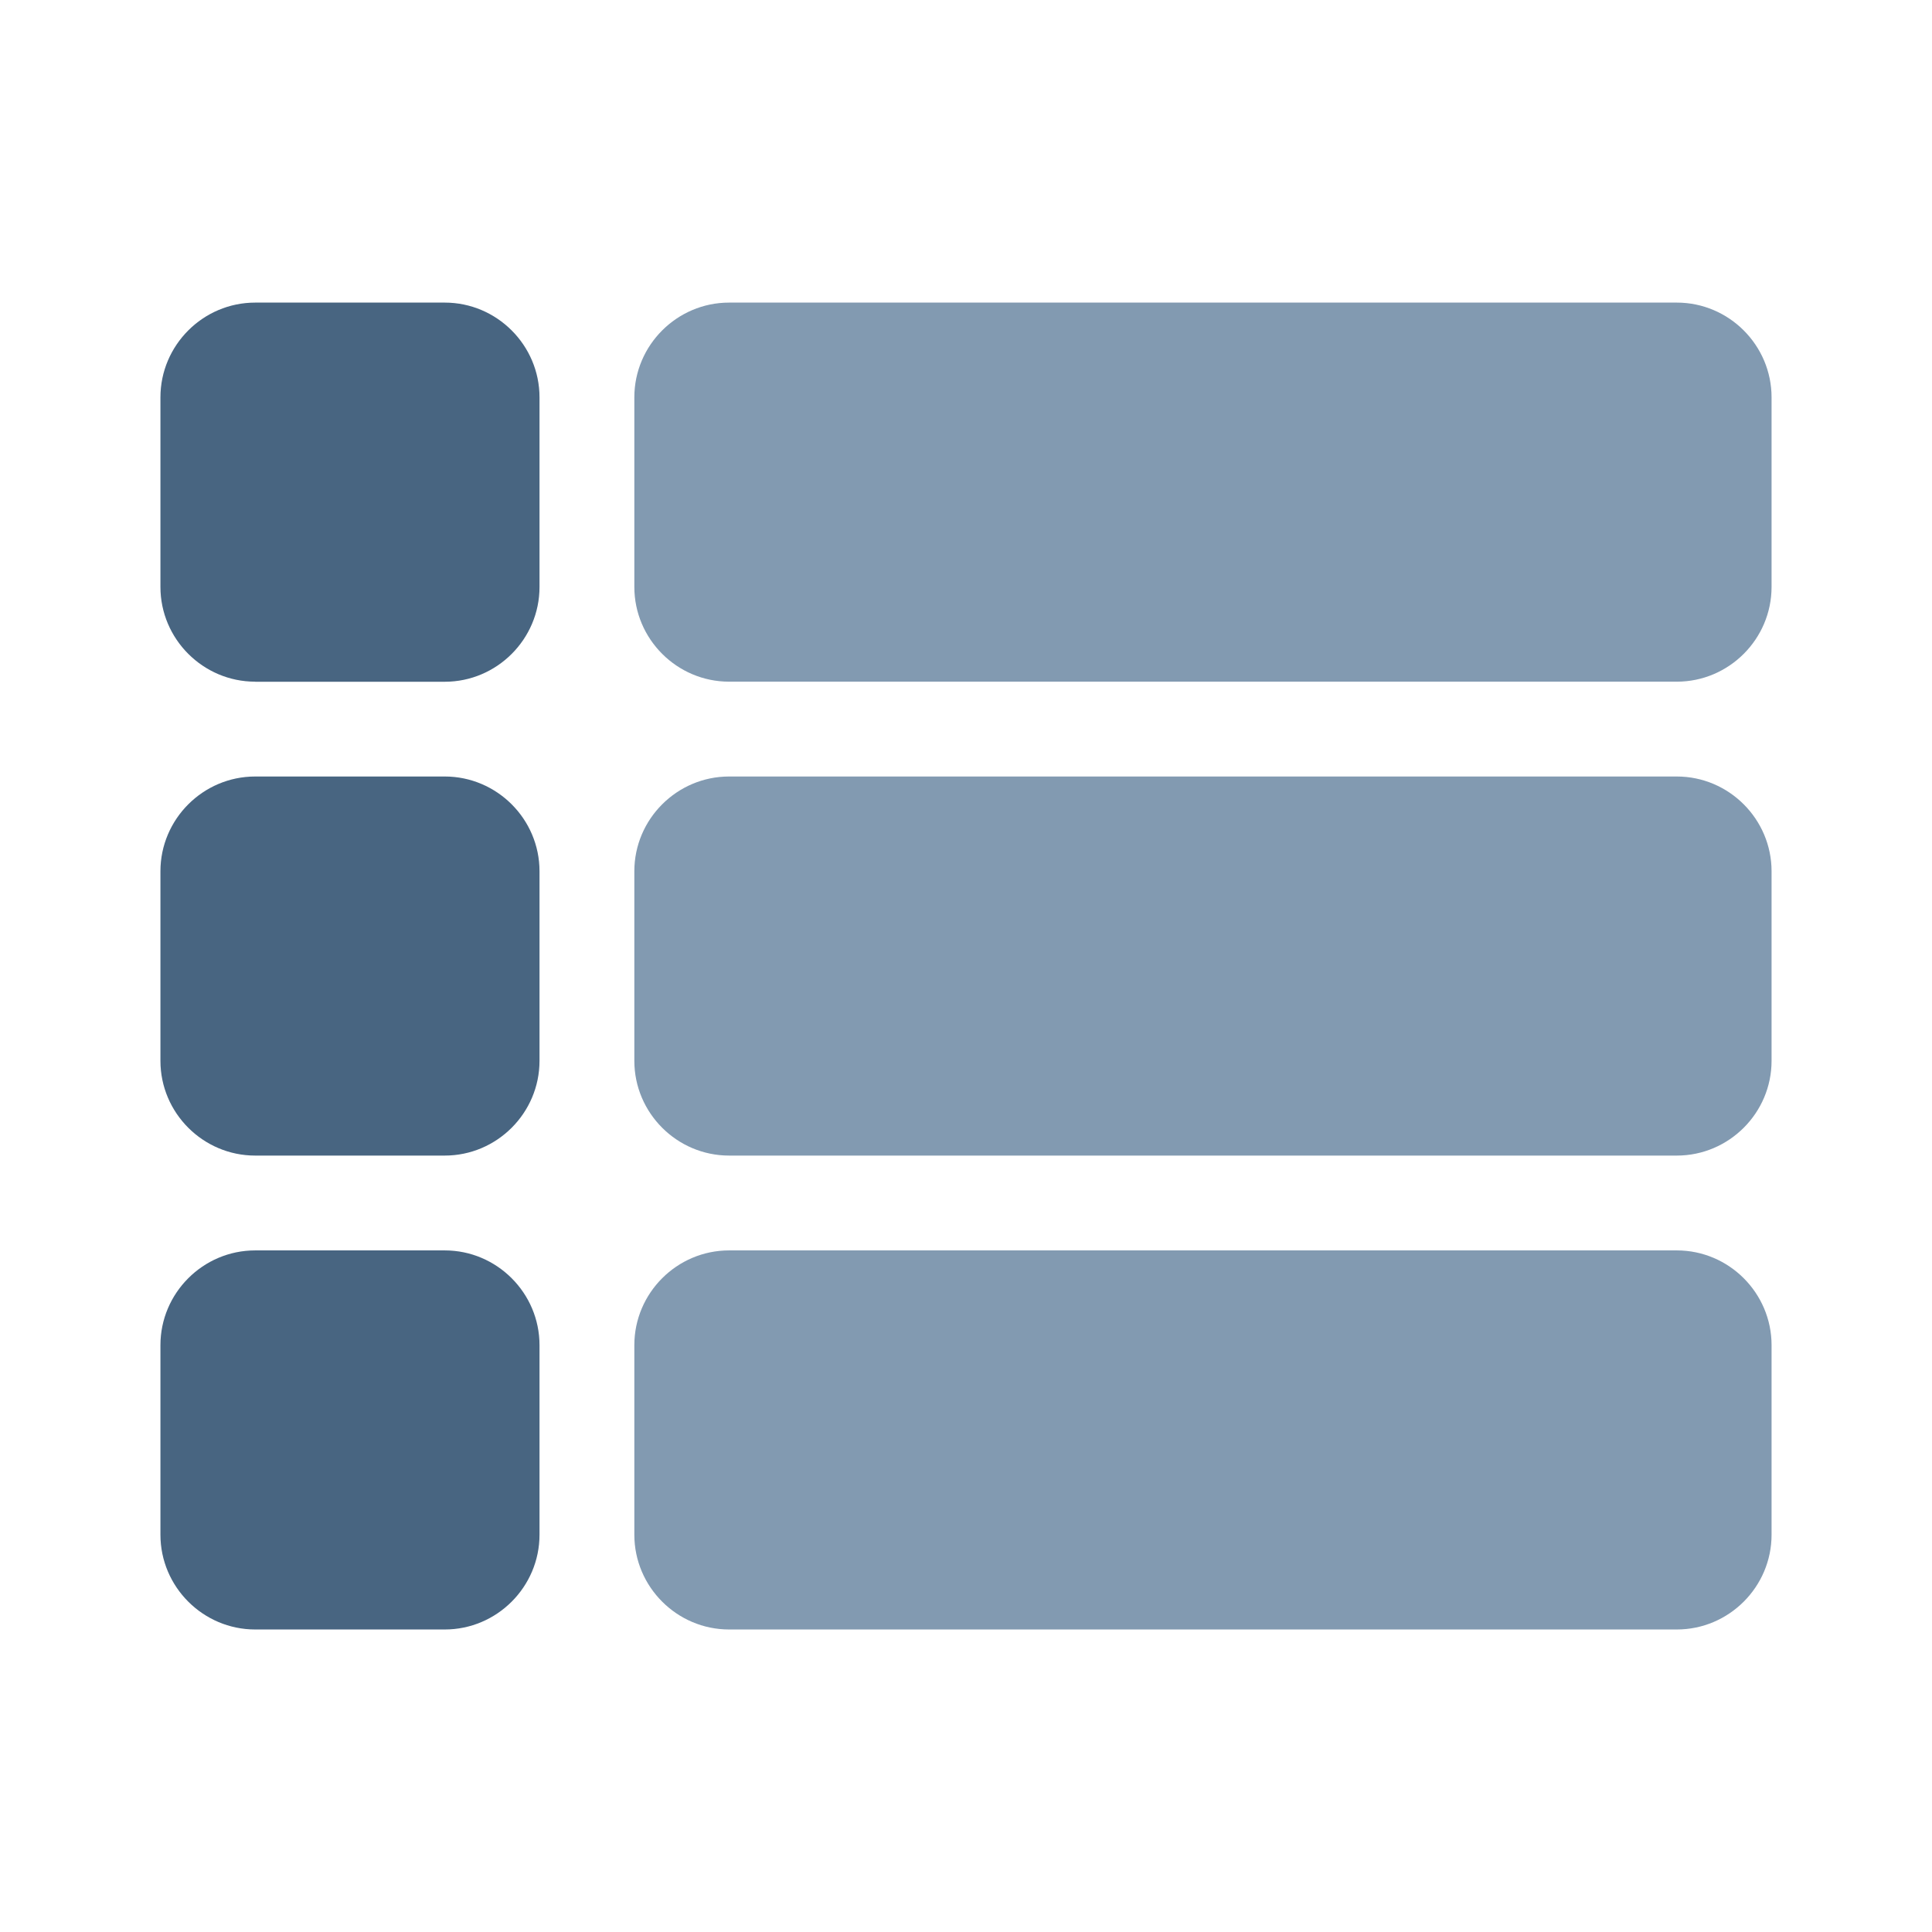 <?xml version="1.0" encoding="UTF-8" standalone="no"?>
<svg
   xmlns:dc="http://purl.org/dc/elements/1.1/"
   xmlns:cc="http://creativecommons.org/ns#"
   xmlns:rdf="http://www.w3.org/1999/02/22-rdf-syntax-ns#"
   xmlns:svg="http://www.w3.org/2000/svg"
   xmlns="http://www.w3.org/2000/svg"
   xmlns:sodipodi="http://sodipodi.sourceforge.net/DTD/sodipodi-0.dtd"
   xmlns:inkscape="http://www.inkscape.org/namespaces/inkscape"
   height="24"
   viewBox="0 0 24 24"
   width="24"
   version="1.1"
   id="svg841"
   sodipodi:docname="list-view-dark.svg"
   inkscape:version="1.0 (b51213c273, 2020-08-10)">
  <defs
     id="defs845" />
  <sodipodi:namedview
     pagecolor="#ffffff"
     bordercolor="#666666"
     borderopacity="1"
     objecttolerance="10"
     gridtolerance="10"
     guidetolerance="10"
     inkscape:pageopacity="0"
     inkscape:pageshadow="2"
     inkscape:window-width="640"
     inkscape:window-height="480"
     id="namedview843"
     showgrid="false"
     inkscape:zoom="20.948038"
     inkscape:cx="0.18151642"
     inkscape:cy="15.994596"
     inkscape:current-layer="svg841" />
  <path
     d="M0 0h24v24H0V0z"
     fill="none"
     opacity=".87"
     id="path837" />
  <path
     d="m 3.17,14.355 h 2.355 c 0.648,0 1.177,-0.53 1.177,-1.177 v -2.355 c 0,-0.648 -0.53,-1.177 -1.177,-1.177 H 3.17 c -0.648,0 -1.177,0.53 -1.177,1.177 v 2.355 c 0,0.648 0.53,1.177 1.177,1.177 z m 0,5.887 h 2.355 c 0.648,0 1.177,-0.53 1.177,-1.177 v -2.355 c 0,-0.648 -0.53,-1.177 -1.177,-1.177 H 3.17 c -0.648,0 -1.177,0.53 -1.177,1.177 v 2.355 c 0,0.648 0.53,1.177 1.177,1.177 z m 0,-11.773 h 2.355 c 0.648,0 1.177,-0.53 1.177,-1.177 V 4.936 c 0,-0.648 -0.53,-1.177 -1.177,-1.177 H 3.17 c -0.648,0 -1.177,0.53 -1.177,1.177 v 2.355 c 0,0.648 0.53,1.177 1.177,1.177 z"
     id="path839"
     sodipodi:nodetypes="sssssssssssssssssssssssssss"
     style="fill:#486581;fill-opacity:1;stroke-width:1" />
  <path
     d="M 20.83,14.355 H 9.057 c -0.648,0 -1.177,-0.53 -1.177,-1.177 v -2.355 c 0,-0.648 0.53,-1.177 1.177,-1.177 H 20.83 c 0.648,0 1.177,0.53 1.177,1.177 v 2.355 c 0,0.648 -0.53,1.177 -1.177,1.177 z m 0,5.887 H 9.057 c -0.648,0 -1.177,-0.53 -1.177,-1.177 v -2.355 c 0,-0.648 0.53,-1.177 1.177,-1.177 H 20.83 c 0.648,0 1.177,0.53 1.177,1.177 v 2.355 c 0,0.648 -0.53,1.177 -1.177,1.177 z M 22.007,4.936 v 2.355 c 0,0.648 -0.53,1.177 -1.177,1.177 H 9.057 c -0.648,0 -1.177,-0.53 -1.177,-1.177 V 4.936 c 0,-0.648 0.53,-1.177 1.177,-1.177 H 20.83 c 0.648,0 1.177,0.53 1.177,1.177 z"
     id="path839-3"
     sodipodi:nodetypes="sssssssssssssssssssssssssss"
     style="fill:#829ab1;fill-opacity:1;stroke-width:1" />
</svg>
